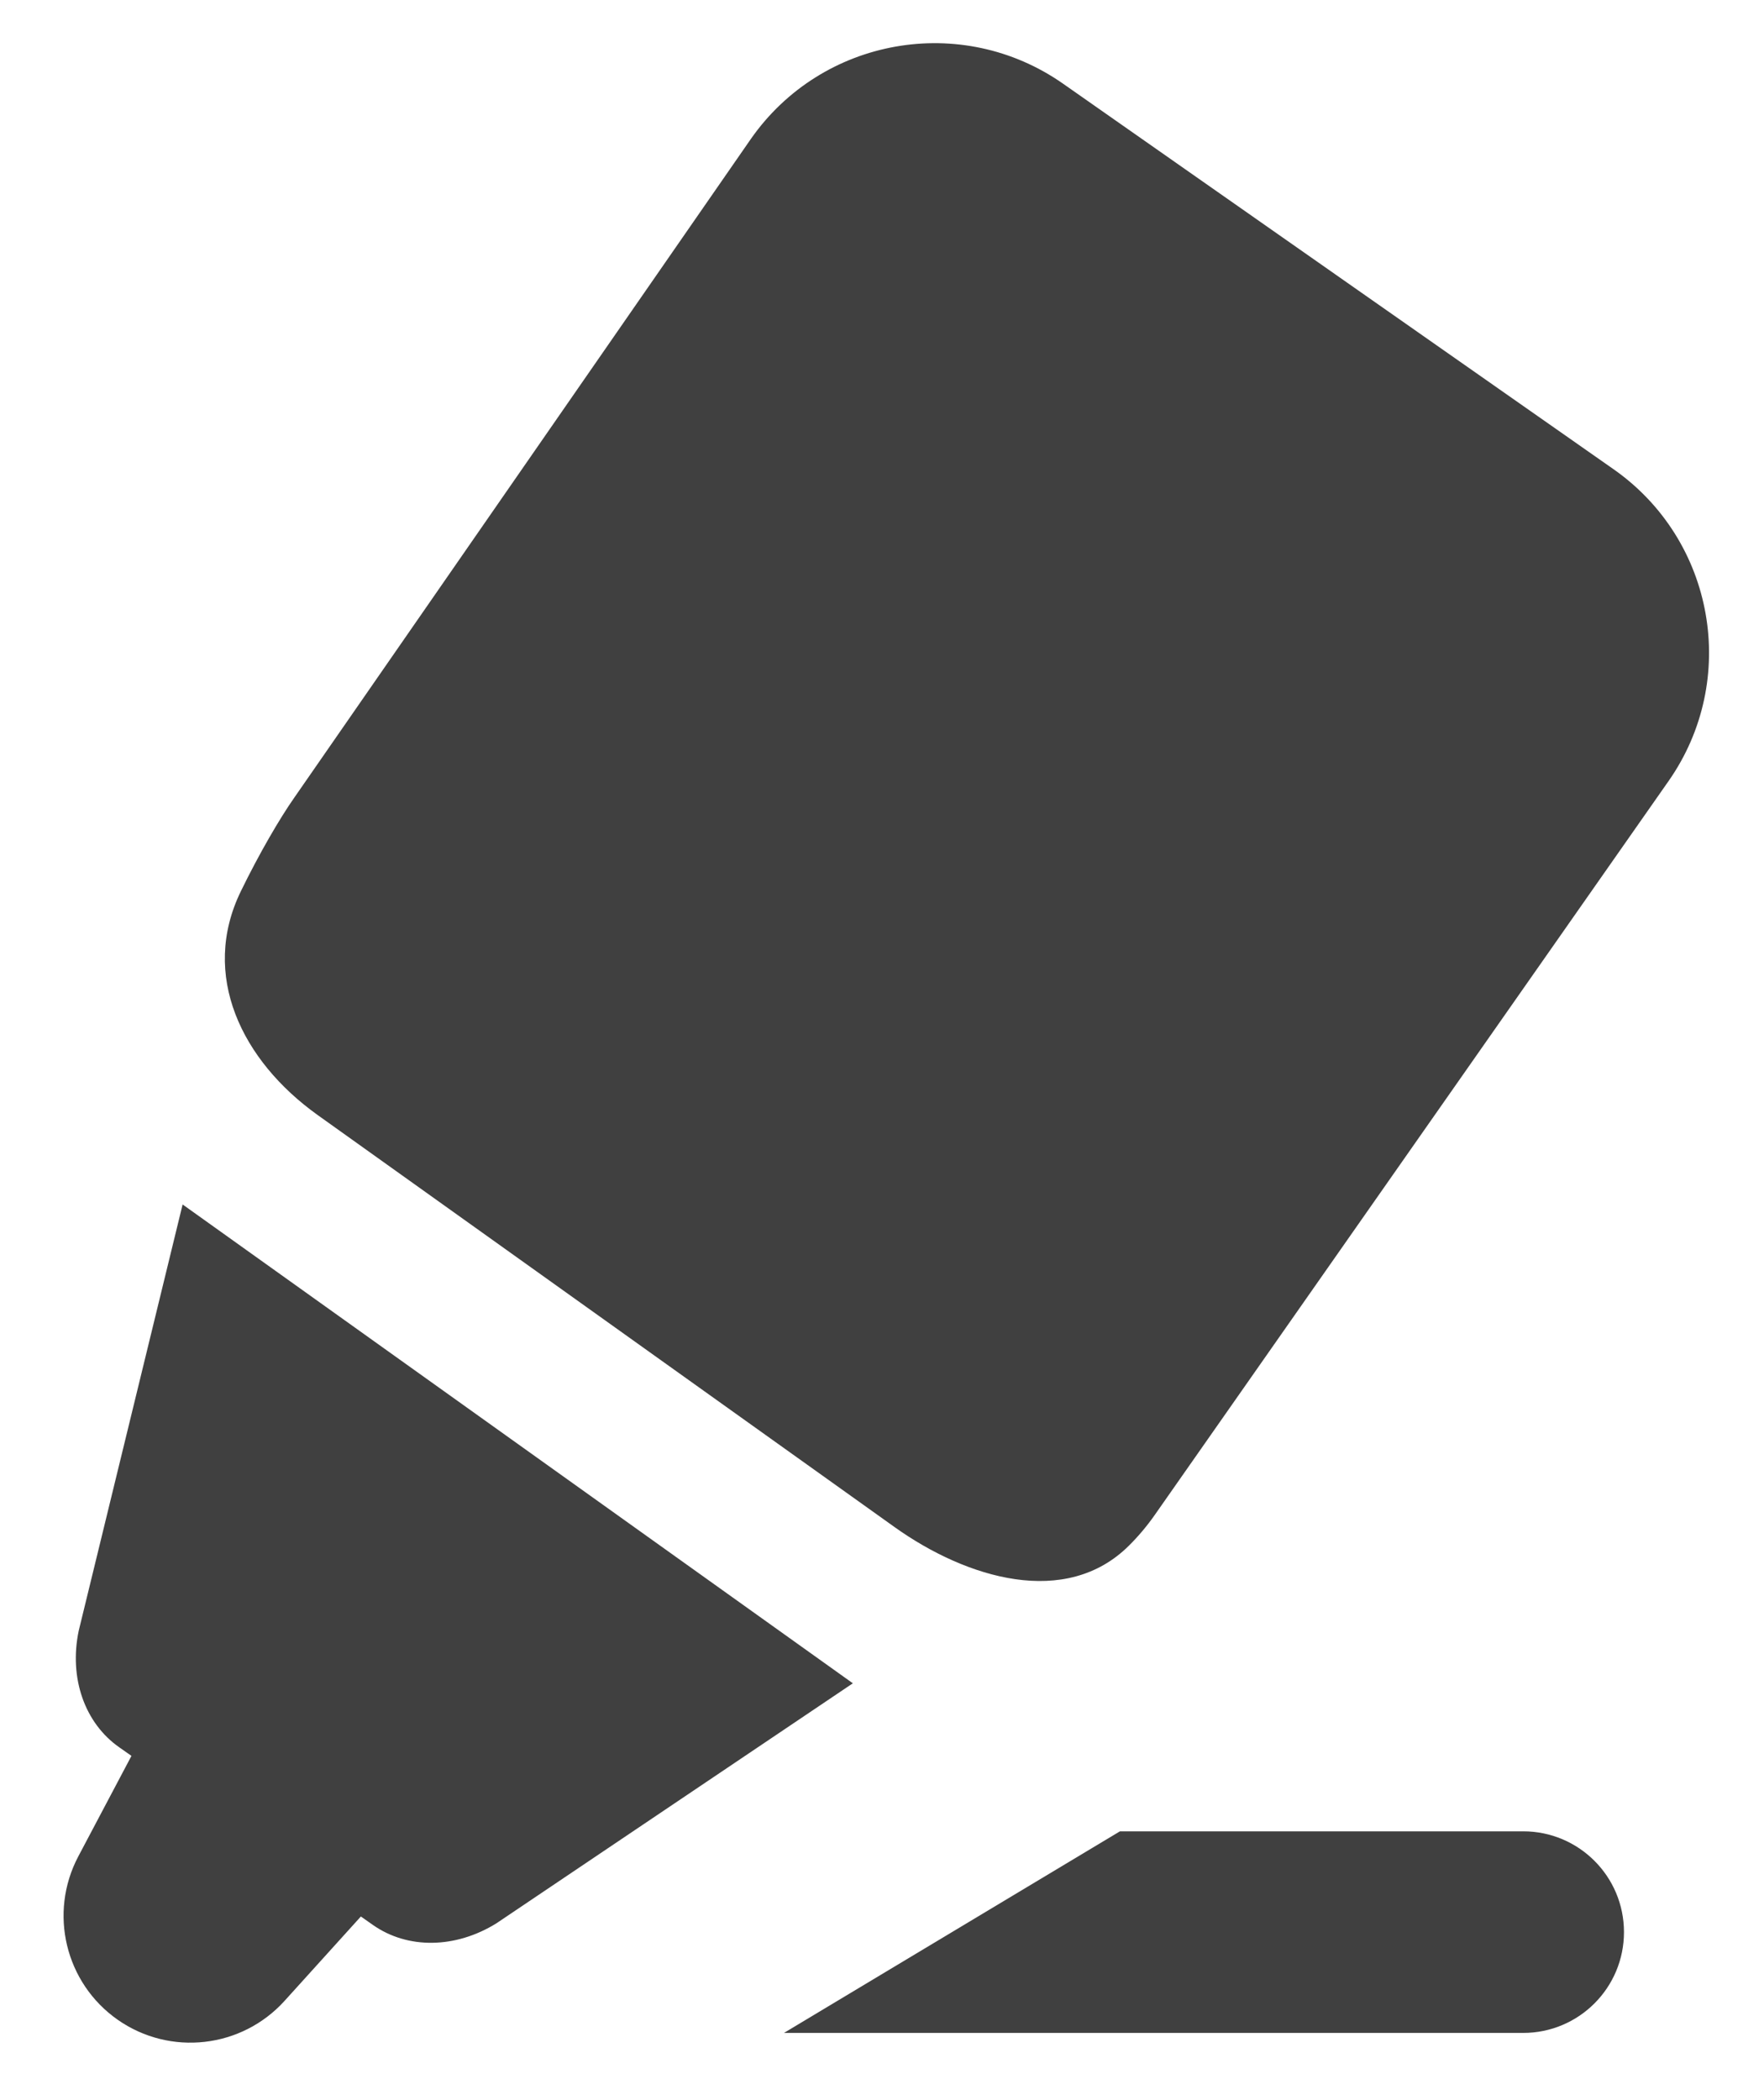 <svg width="21" height="25" viewBox="0 0 21 25" fill="none" xmlns="http://www.w3.org/2000/svg">
<path id="vector" fill-rule="evenodd" clip-rule="evenodd" d="M8.941 1.651C9.786 0.445 11.449 0.152 12.655 0.996L19.208 5.585C20.415 6.43 20.708 8.093 19.863 9.299L13.745 18.037C13.653 18.168 13.551 18.289 13.441 18.398C12.692 19.145 11.51 18.793 10.649 18.178L3.781 13.273C2.877 12.626 2.38 11.607 2.868 10.608C3.087 10.158 3.332 9.74 3.5 9.5L8.941 1.651ZM2.174 14.338L0.937 19.413C0.82 19.974 1.007 20.512 1.421 20.801L1.565 20.902L0.932 22.099C0.576 22.773 0.777 23.606 1.401 24.043C2.025 24.48 2.877 24.383 3.388 23.818L4.296 22.814L4.44 22.915C4.854 23.205 5.423 23.197 5.91 22.895L10.153 20.038L2.174 14.338ZM18.133 21.8C18.796 21.8 19.333 22.337 19.333 23C19.333 23.663 18.796 24.2 18.133 24.2H9.333L13.333 21.8H18.133Z" fill="#404040"/>
</svg>
